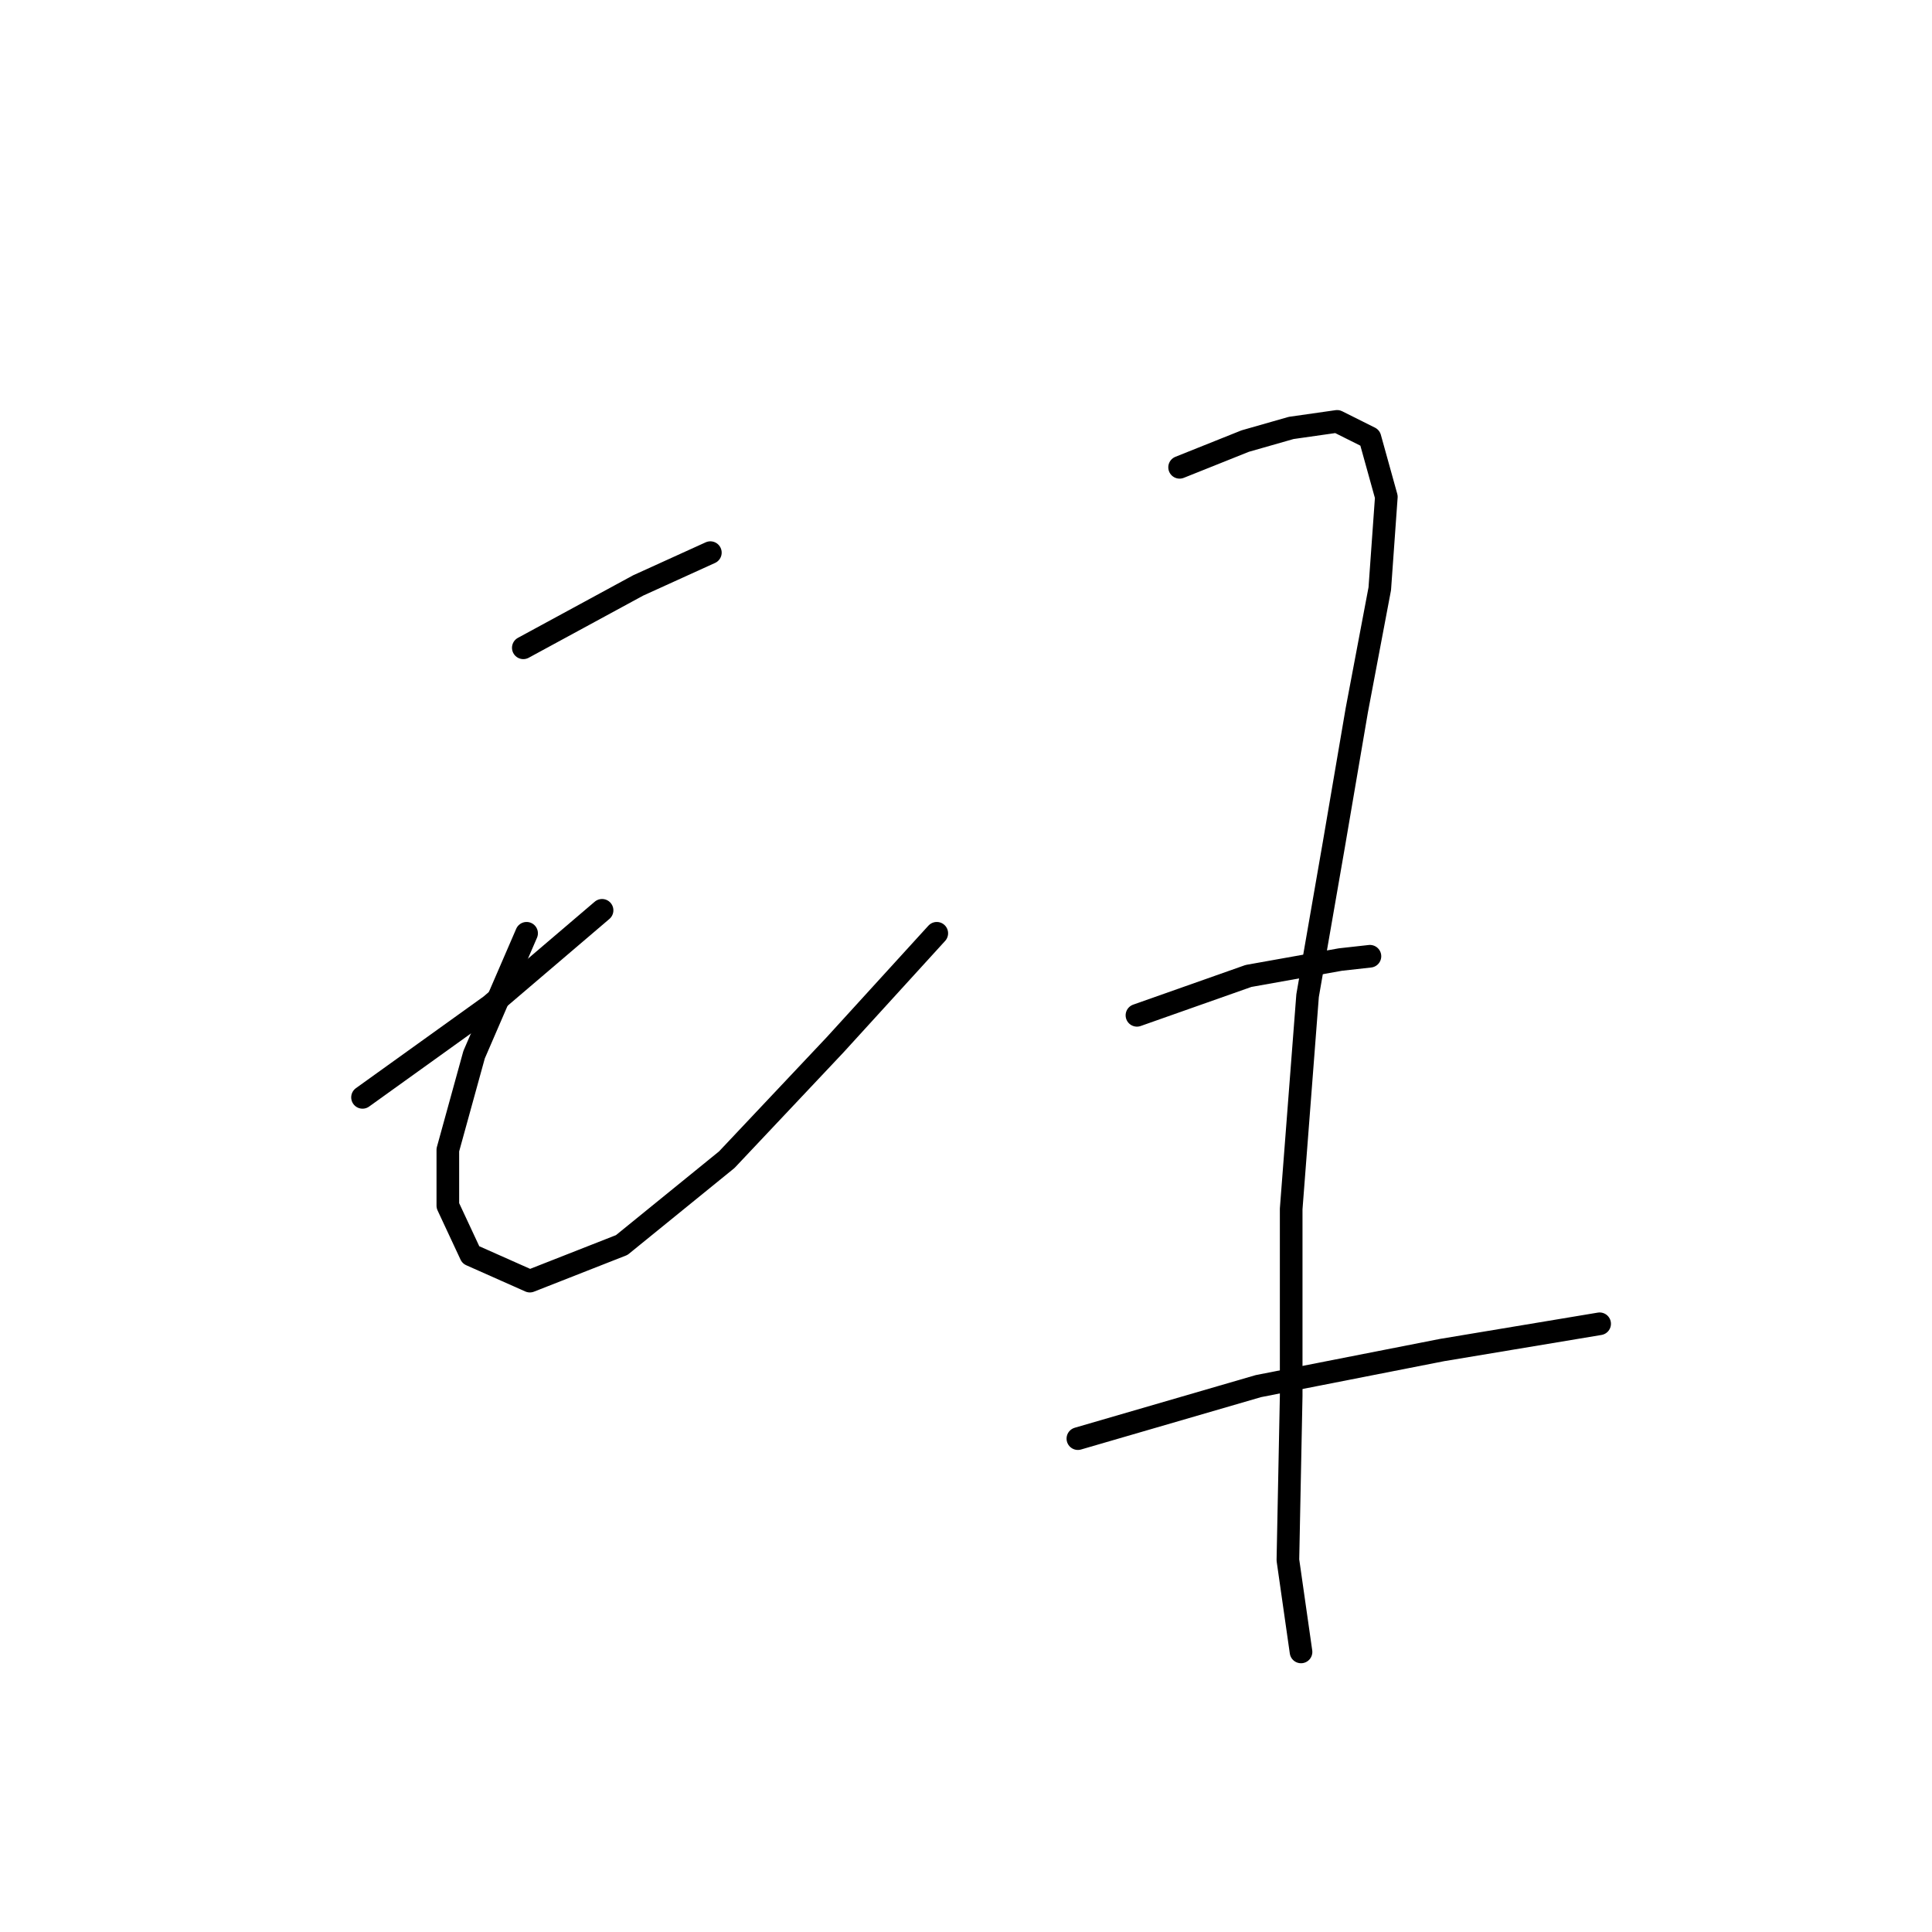 <?xml version="1.0" standalone="no"?>
    <svg width="256" height="256" xmlns="http://www.w3.org/2000/svg" version="1.1">
    <polyline stroke="black" stroke-width="3" stroke-linecap="round" fill="transparent" stroke-linejoin="round" points="69.342 85.837 84.56 77.575 94.126 73.227 94.126 73.227 " />
        <polyline stroke="black" stroke-width="3" stroke-linecap="round" fill="transparent" stroke-linejoin="round" points="48.036 145.406 64.994 133.231 79.777 120.622 79.777 120.622 " />
        <polyline stroke="black" stroke-width="3" stroke-linecap="round" fill="transparent" stroke-linejoin="round" points="69.776 123.665 62.819 139.753 59.341 152.363 59.341 159.755 62.385 166.277 70.211 169.755 82.386 164.972 96.3 153.667 110.649 138.449 124.128 123.665 124.128 123.665 " />
        <polyline stroke="black" stroke-width="3" stroke-linecap="round" fill="transparent" stroke-linejoin="round" points="156.304 61.922 165 58.443 171.088 56.704 177.175 55.835 181.523 58.009 183.697 65.835 182.827 78.01 179.784 94.098 176.74 111.925 173.262 131.927 171.088 160.189 171.088 184.974 170.653 206.714 172.392 218.889 172.392 218.889 " />
        <polyline stroke="black" stroke-width="3" stroke-linecap="round" fill="transparent" stroke-linejoin="round" points="150.651 134.535 165.435 129.318 177.61 127.144 181.523 126.709 181.523 126.709 " />
        <polyline stroke="black" stroke-width="3" stroke-linecap="round" fill="transparent" stroke-linejoin="round" points="142.825 190.626 166.739 183.669 191.089 178.886 211.96 175.408 211.96 175.408 " />
        </svg>